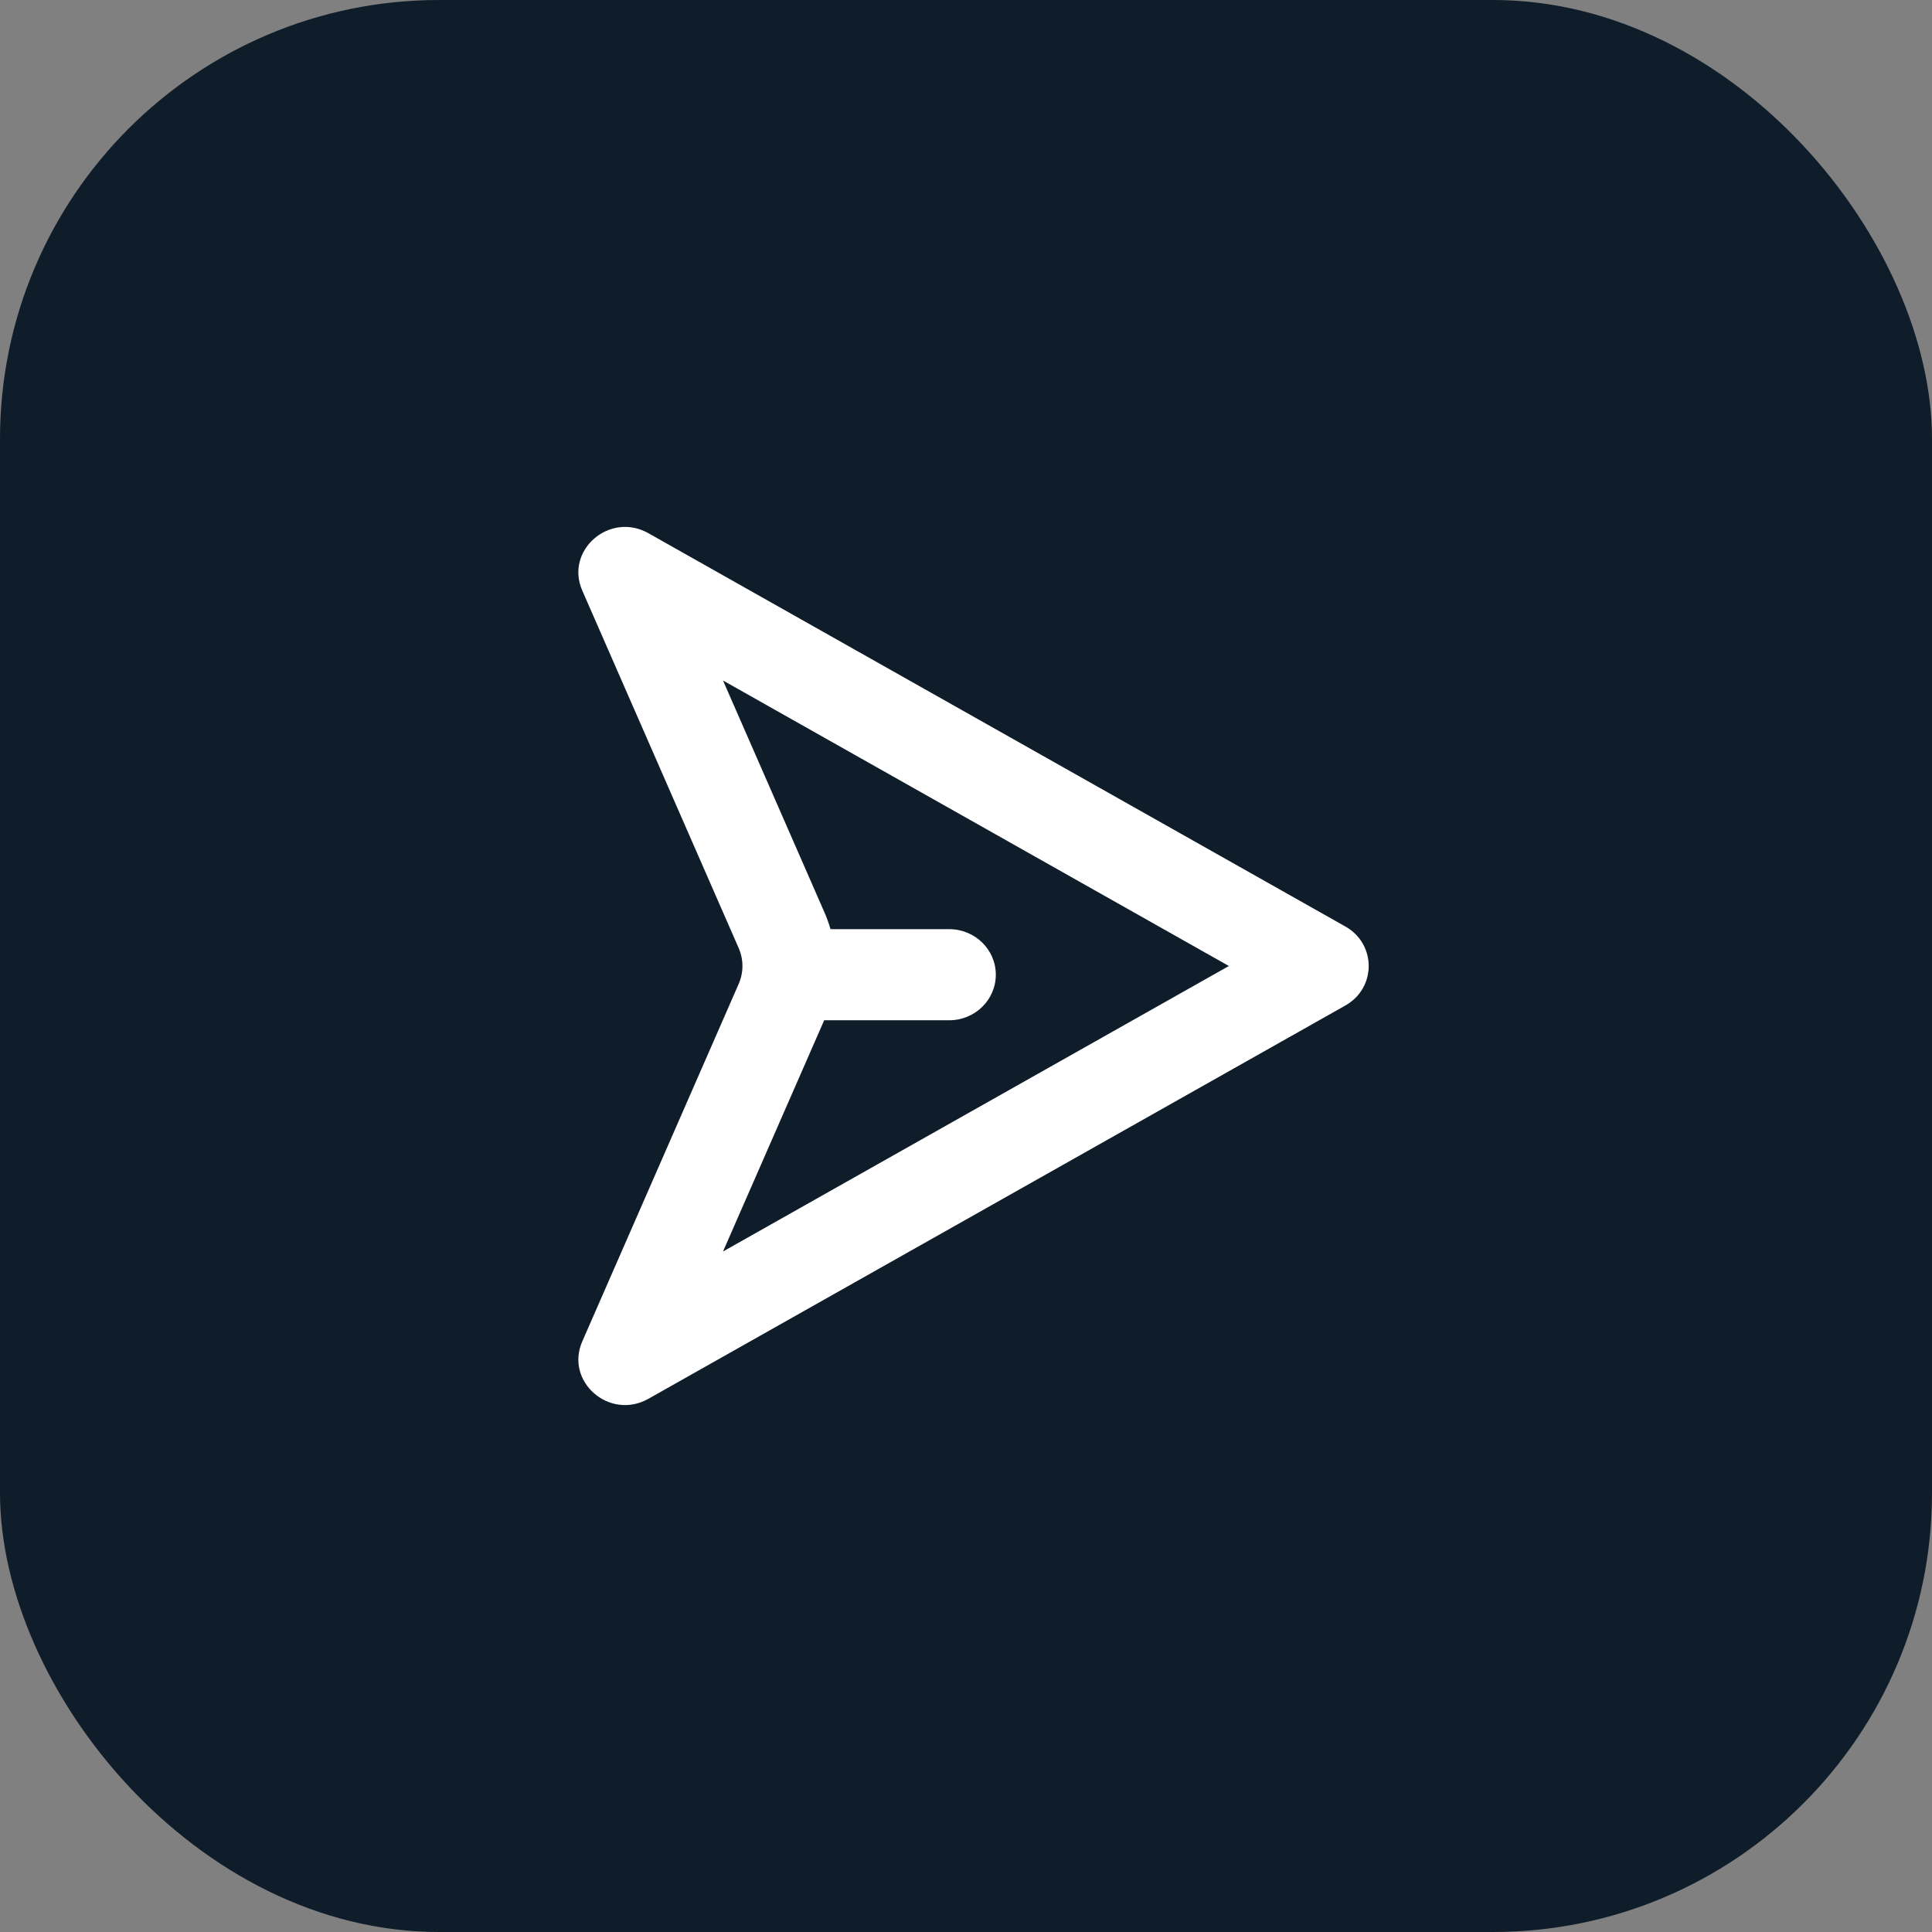<svg width="44" height="44" viewBox="0 0 44 44" fill="none" xmlns="http://www.w3.org/2000/svg">
<rect x="0" y="0" width="44" height="44" fill="#808080" stroke="none"/>
<rect width="44" height="44" rx="10" fill="#0F1C2A"/>
<path fill-rule="evenodd" clip-rule="evenodd" d="M30.641 21.101C31.348 21.501 31.348 22.499 30.641 22.899L14.768 31.856C13.884 32.355 12.86 31.467 13.261 30.55L16.823 22.408C16.937 22.147 16.937 21.853 16.823 21.592L13.261 13.45C12.86 12.533 13.884 11.645 14.768 12.144L30.641 21.101ZM16.466 15.498L27.987 22L16.466 28.502L18.77 23.236L21.617 23.236C22.204 23.236 22.679 22.772 22.679 22.198C22.679 21.625 22.204 21.161 21.617 21.161L18.914 21.161C18.877 21.03 18.83 20.902 18.775 20.776L16.466 15.498Z" fill="white"/>
</svg>
